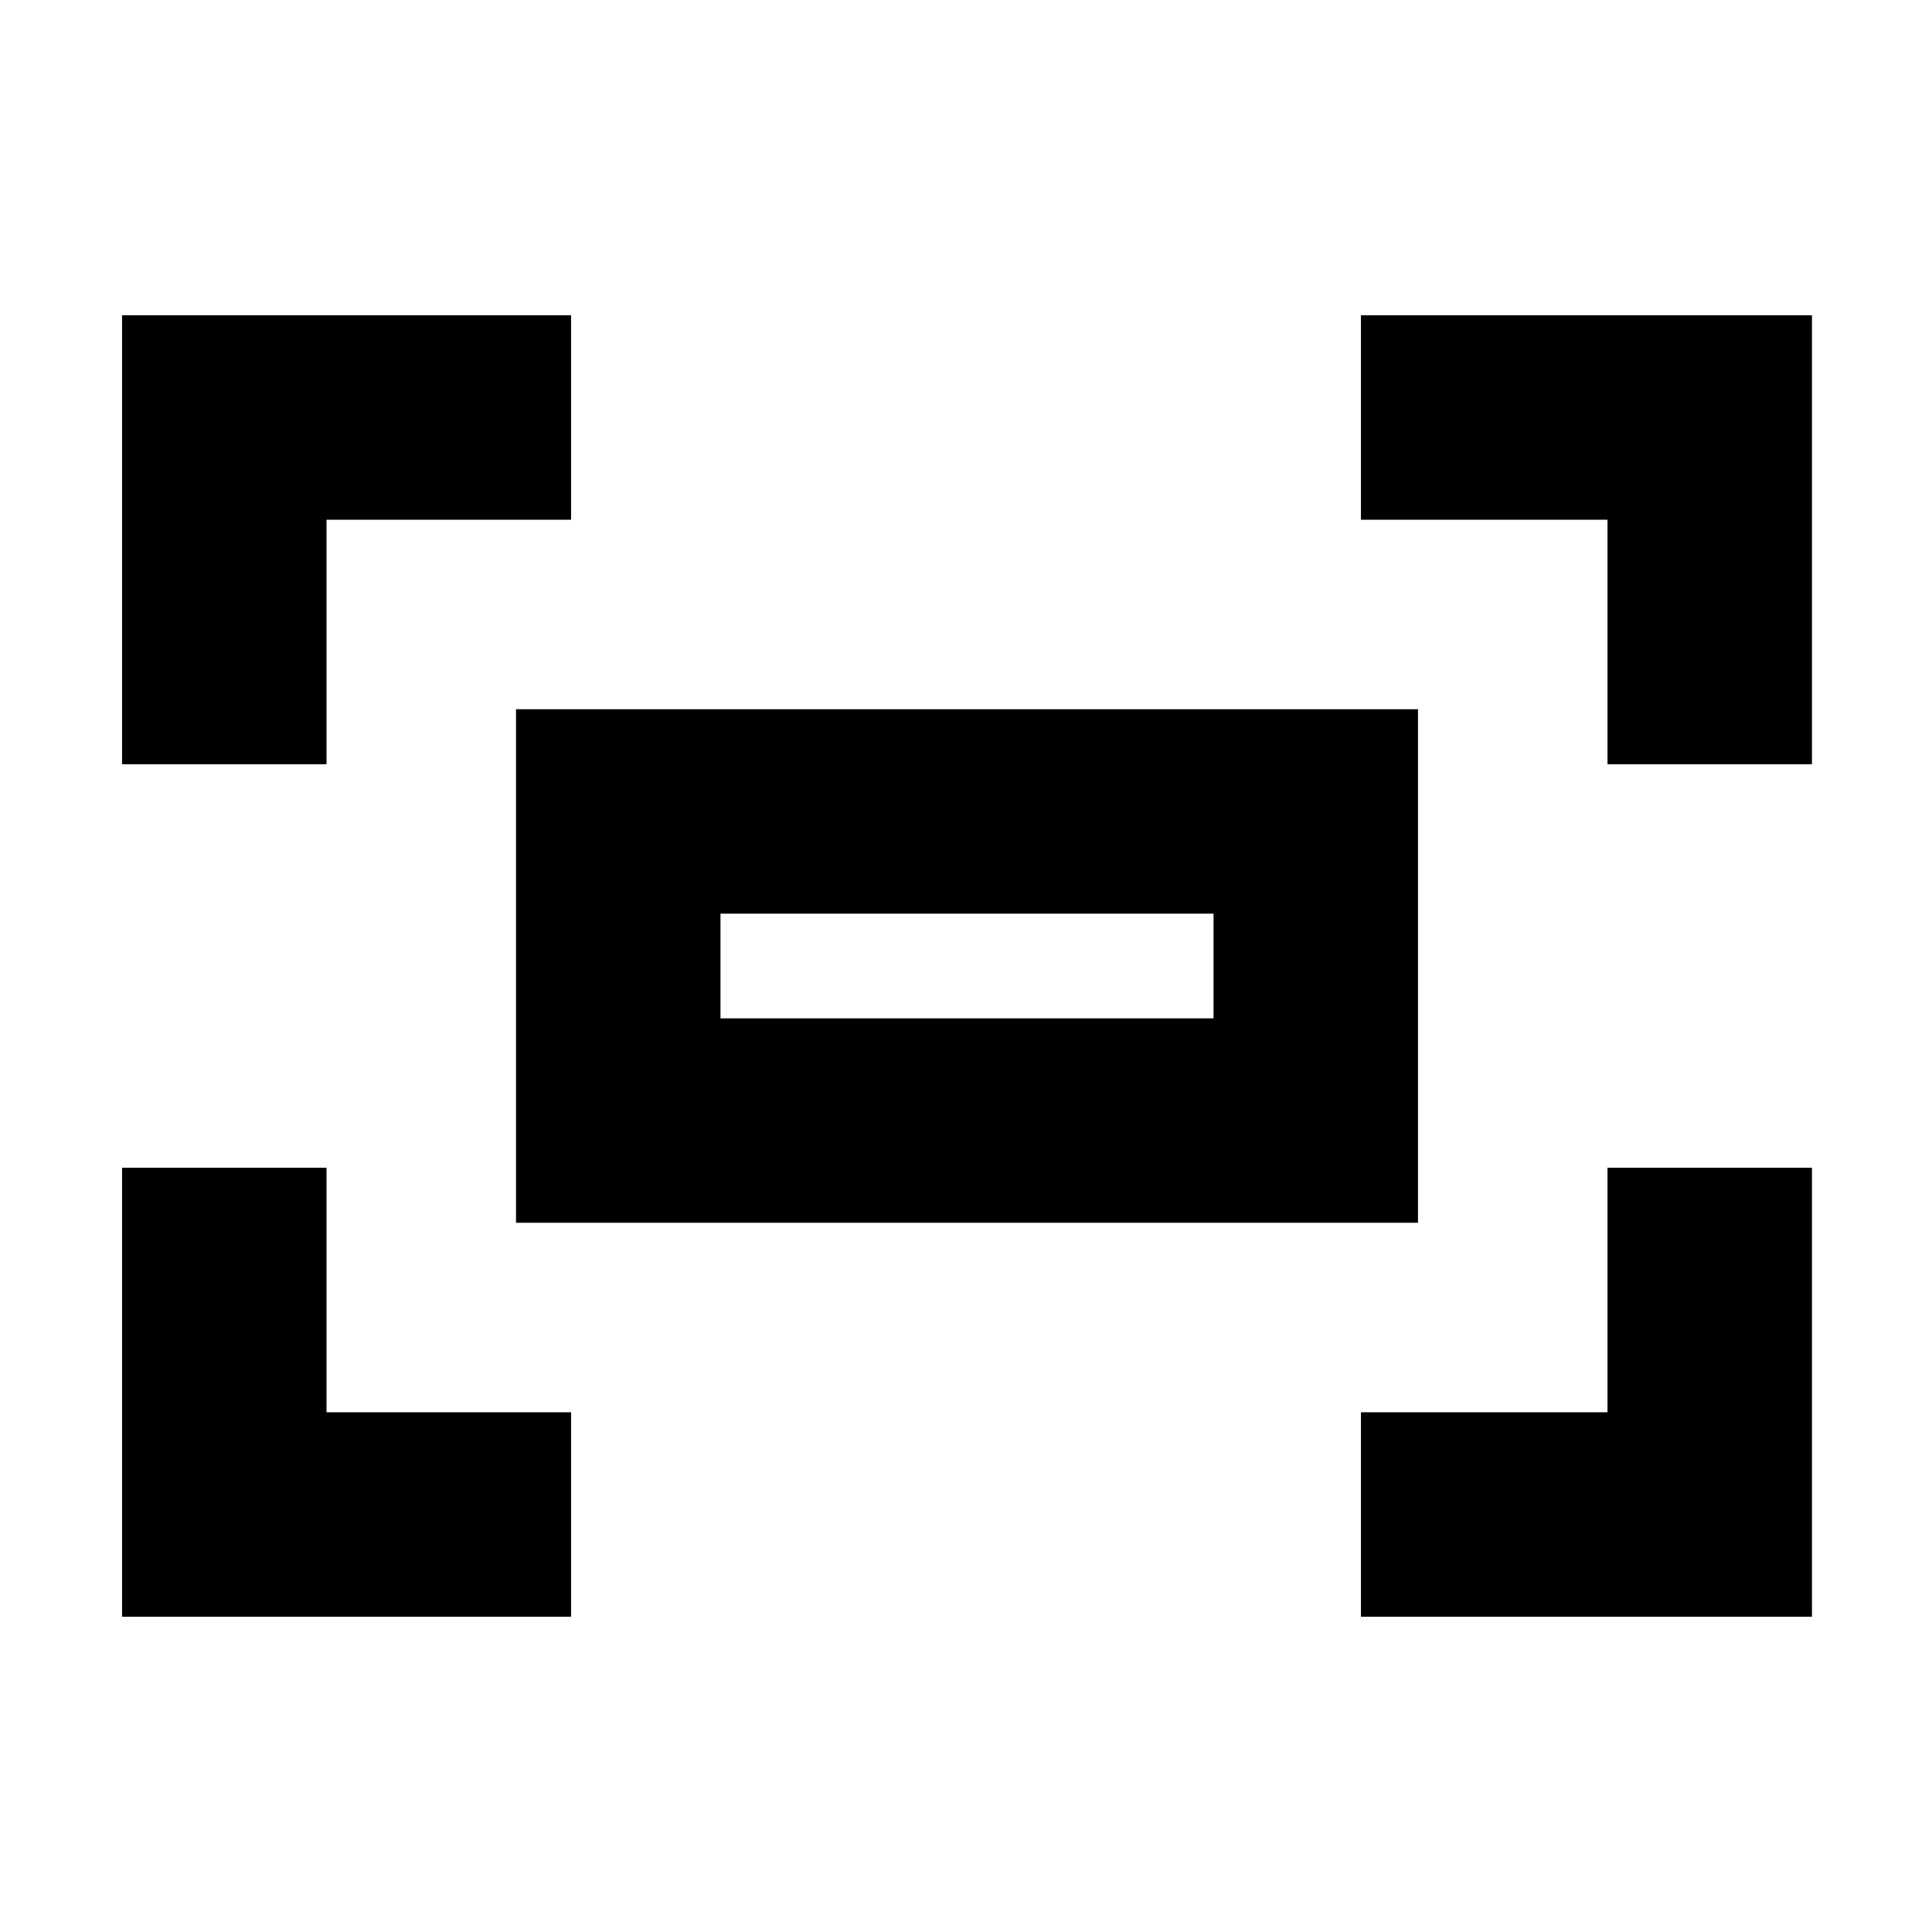 <svg xmlns="http://www.w3.org/2000/svg" height="20" viewBox="0 -960 960 960" width="20"><path d="M798.76-580.24v-121.52H676.24v-101.59h224.11v223.11H798.76Zm-738.11 0v-223.11h223.11v101.59H162.24v121.52H60.65Zm615.59 423.59v-101.59h122.52v-121.52h101.59v223.11H676.24Zm-615.59 0v-223.11h101.59v121.52h121.52v101.59H60.65Zm195.76-195.76v-255.18h448.18v255.18H256.41ZM358-454h245v-52H358v52Zm0 0v-52 52Z"/></svg>